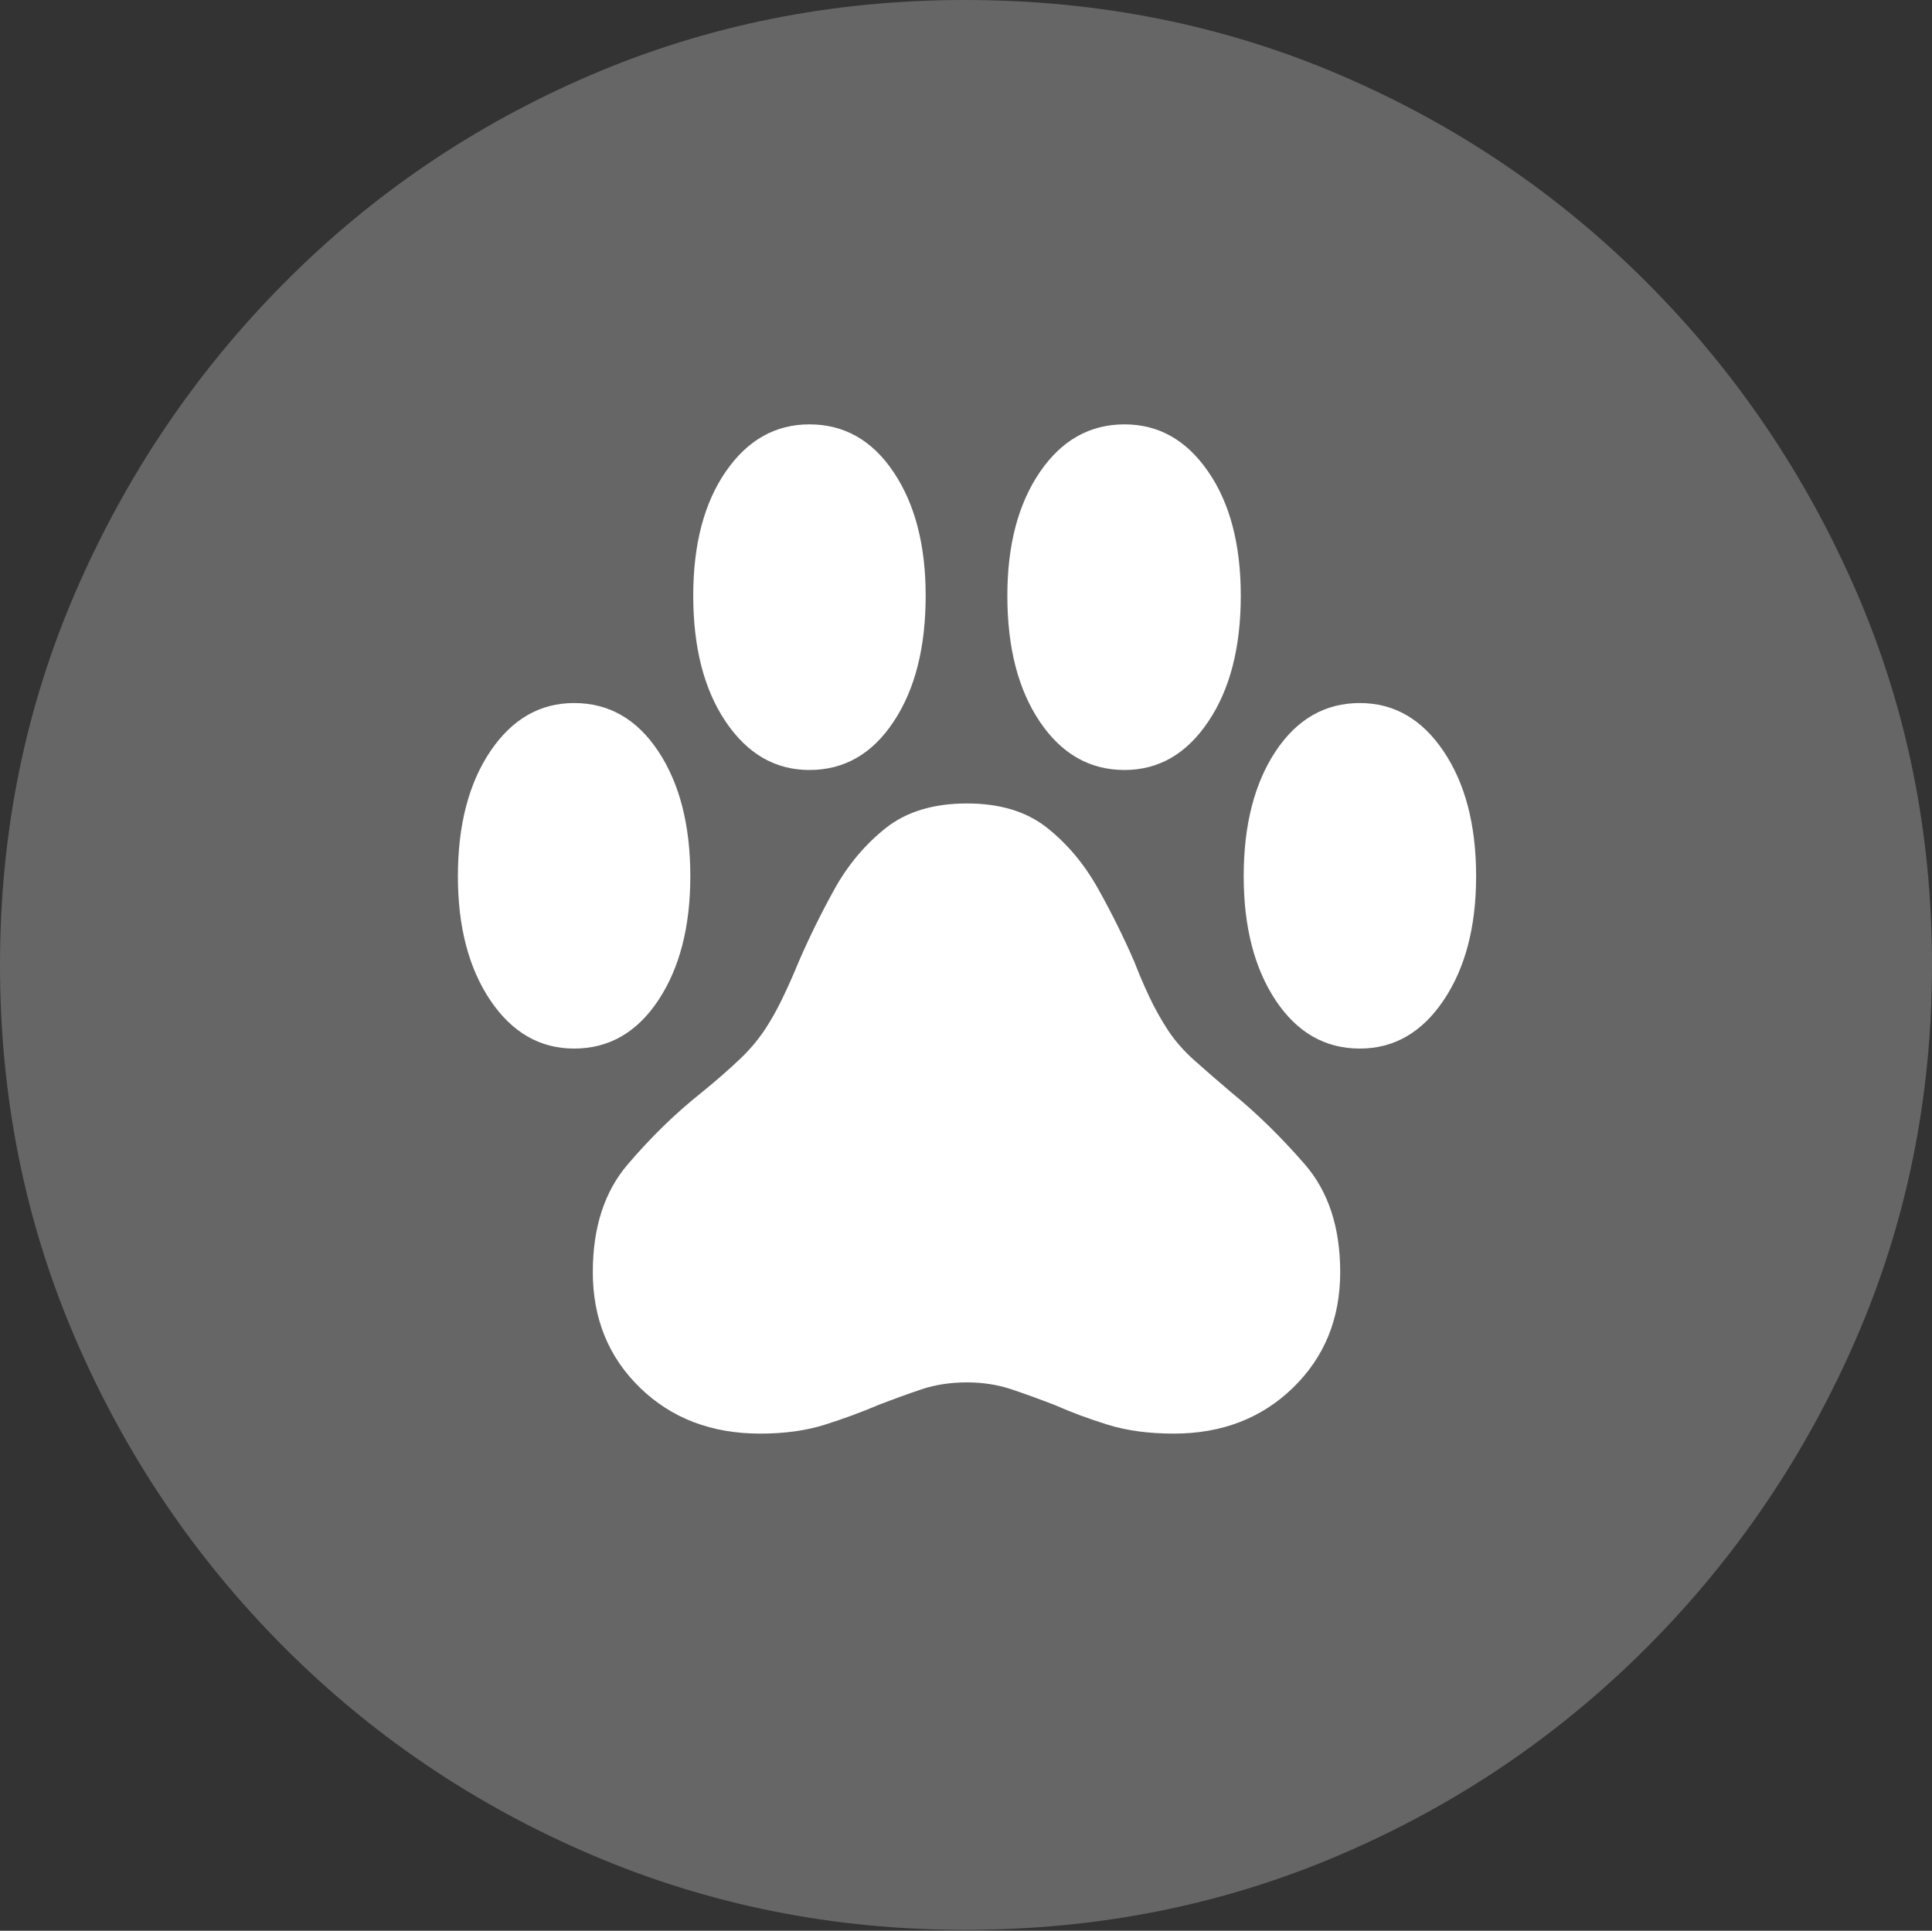 <?xml version="1.0" encoding="UTF-8"?>
<!--Generator: Apple Native CoreSVG 175-->
<!DOCTYPE svg
PUBLIC "-//W3C//DTD SVG 1.1//EN"
       "http://www.w3.org/Graphics/SVG/1.1/DTD/svg11.dtd">
<svg version="1.1" xmlns="http://www.w3.org/2000/svg" xmlns:xlink="http://www.w3.org/1999/xlink" width="19.16" height="19.15">
 <rect width="100%" height="100%" fill="#333333" stroke="none"/>
 <g>
  <rect height="19.15" opacity="0" width="19.16" x="0" y="0"/>
  <path d="M9.57 19.141Q11.553 19.141 13.286 18.398Q15.02 17.656 16.338 16.333Q17.656 15.01 18.408 13.276Q19.16 11.543 19.16 9.57Q19.16 7.598 18.408 5.864Q17.656 4.131 16.338 2.808Q15.02 1.484 13.286 0.742Q11.553 0 9.57 0Q7.598 0 5.864 0.742Q4.131 1.484 2.817 2.808Q1.504 4.131 0.752 5.864Q0 7.598 0 9.57Q0 11.543 0.747 13.276Q1.494 15.01 2.812 16.333Q4.131 17.656 5.869 18.398Q7.607 19.141 9.57 19.141Z" fill="rgba(255,255,255,0.25)"/>
  <path d="M4.541 8.691Q4.541 7.93 4.863 7.451Q5.186 6.973 5.693 6.973Q6.211 6.973 6.528 7.451Q6.846 7.93 6.846 8.691Q6.846 9.443 6.528 9.922Q6.211 10.4 5.693 10.4Q5.186 10.4 4.863 9.922Q4.541 9.443 4.541 8.691ZM6.875 5.908Q6.875 5.146 7.197 4.678Q7.52 4.209 8.027 4.209Q8.545 4.209 8.862 4.683Q9.18 5.156 9.18 5.908Q9.18 6.68 8.862 7.158Q8.545 7.637 8.027 7.637Q7.52 7.637 7.197 7.158Q6.875 6.68 6.875 5.908ZM9.99 5.908Q9.99 5.156 10.312 4.683Q10.635 4.209 11.152 4.209Q11.66 4.209 11.982 4.678Q12.305 5.146 12.305 5.908Q12.305 6.68 11.982 7.158Q11.66 7.637 11.152 7.637Q10.635 7.637 10.312 7.158Q9.99 6.68 9.99 5.908ZM12.334 8.691Q12.334 7.93 12.651 7.451Q12.969 6.973 13.486 6.973Q13.994 6.973 14.316 7.451Q14.639 7.93 14.639 8.691Q14.639 9.443 14.316 9.922Q13.994 10.4 13.486 10.4Q12.969 10.4 12.651 9.922Q12.334 9.443 12.334 8.691ZM5.879 12.617Q5.879 11.953 6.226 11.548Q6.572 11.143 6.953 10.84Q7.158 10.674 7.334 10.508Q7.51 10.342 7.627 10.146Q7.705 10.02 7.778 9.863Q7.852 9.707 7.92 9.541Q8.076 9.18 8.276 8.818Q8.477 8.457 8.784 8.213Q9.092 7.969 9.59 7.969Q10.078 7.969 10.381 8.208Q10.684 8.447 10.889 8.813Q11.094 9.18 11.25 9.541Q11.318 9.717 11.396 9.883Q11.475 10.049 11.562 10.185Q11.67 10.361 11.846 10.518Q12.021 10.674 12.217 10.84Q12.588 11.143 12.94 11.548Q13.291 11.953 13.291 12.617Q13.291 13.31 12.822 13.765Q12.354 14.219 11.641 14.219Q11.27 14.219 10.986 14.131Q10.703 14.043 10.459 13.935Q10.234 13.848 10.029 13.779Q9.824 13.711 9.59 13.711Q9.346 13.711 9.141 13.779Q8.936 13.848 8.711 13.935Q8.457 14.043 8.179 14.131Q7.9 14.219 7.539 14.219Q6.816 14.219 6.348 13.765Q5.879 13.31 5.879 12.617Z" fill="#ffffff"/>
 </g>
</svg>
